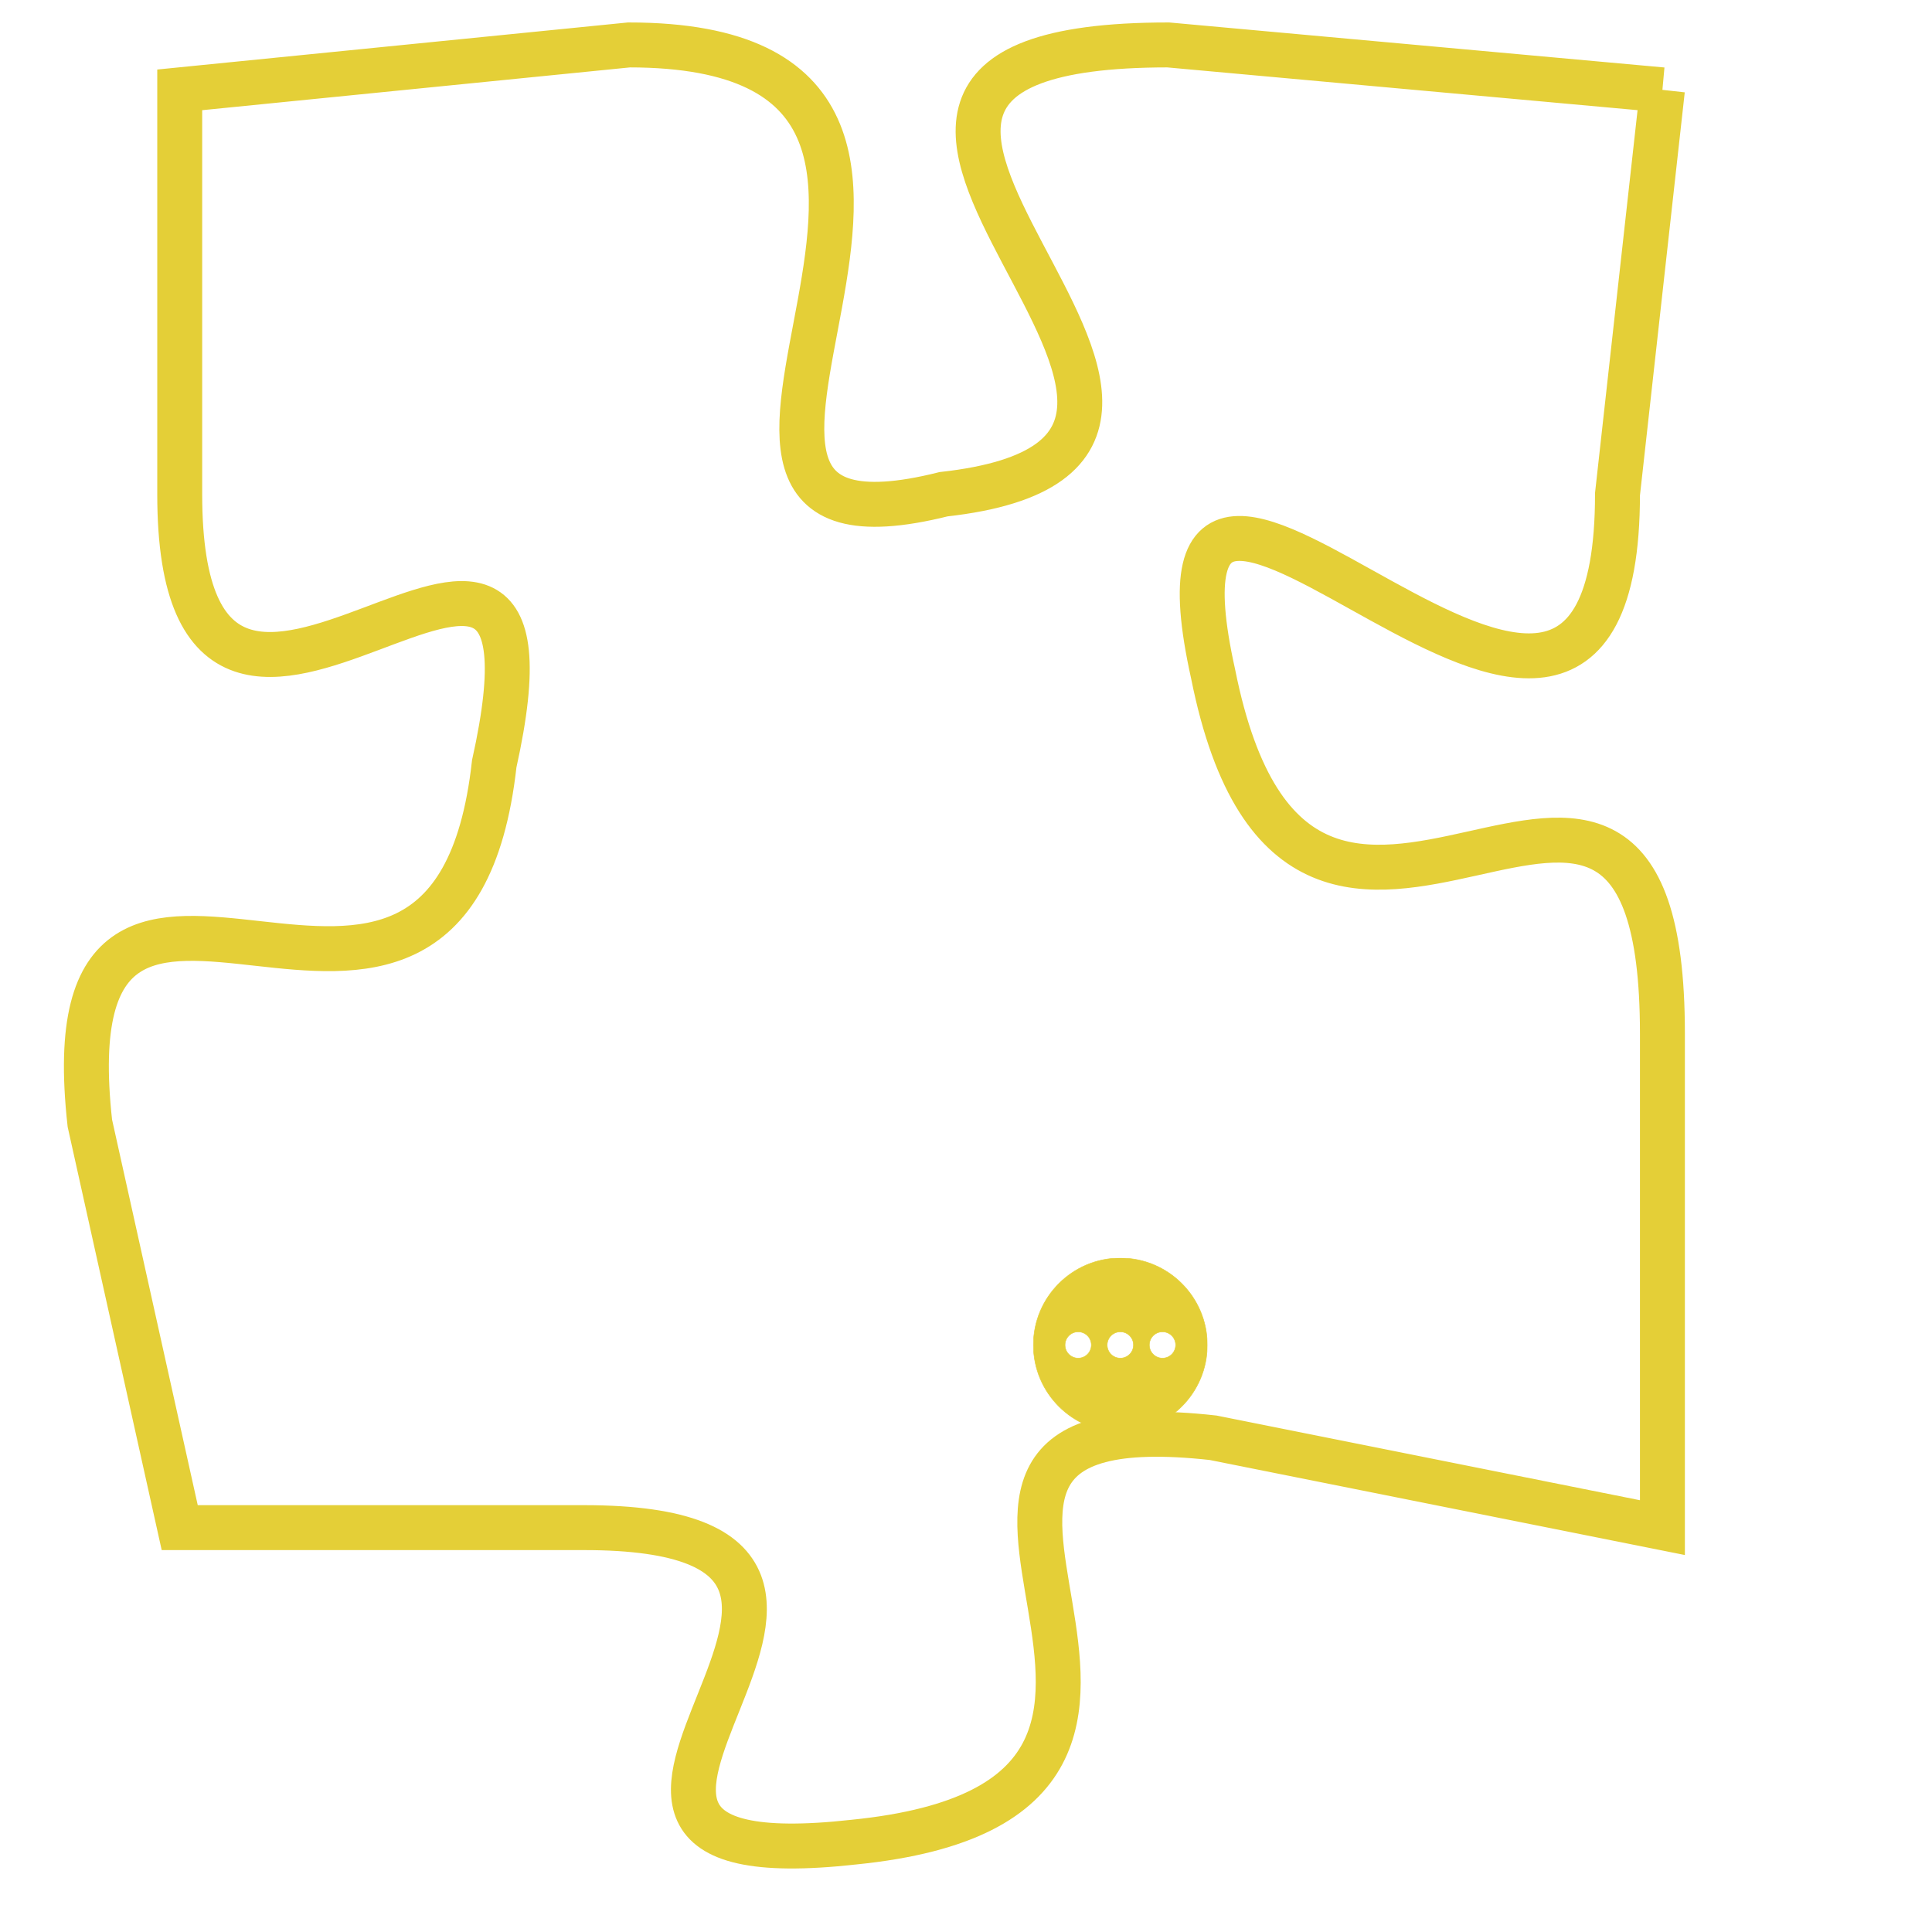 <svg version="1.1" xmlns="http://www.w3.org/2000/svg" xmlns:xlink="http://www.w3.org/1999/xlink" fill="transparent" x="0" y="0" width="350" height="350" preserveAspectRatio="xMinYMin slice"><style type="text/css">.links{fill:transparent;stroke: #E4CF37;}.links:hover{fill:#63D272; opacity:0.4;}</style><defs><g id="allt"><path id="t4154" d="M4125,992 L4114,991 C4103,991 4118,1000 4109,1001 C4101,1003 4112,991 4102,991 L4092,992 4092,992 L4092,1001 C4092,1010 4101,998 4099,1007 C4098,1016 4089,1006 4090,1015 L4092,1024 4092,1024 L4101,1024 C4110,1024 4098,1032 4107,1031 C4117,1030 4106,1021 4115,1022 L4125,1024 4125,1024 L4125,1013 C4125,1003 4117,1015 4115,1005 C4113,996 4124,1011 4124,1001 L4125,992"/></g><clipPath id="c" clipRule="evenodd" fill="transparent"><use href="#t4154"/></clipPath></defs><svg viewBox="4088 990 38 43" preserveAspectRatio="xMinYMin meet"><svg width="4380" height="2430"><g><image crossorigin="anonymous" x="0" y="0" href="https://nftpuzzle.license-token.com/assets/completepuzzle.svg" width="100%" height="100%" /><g class="links"><use href="#t4154"/></g></g></svg><svg x="4111" y="1018" height="9%" width="9%" viewBox="0 0 330 330"><g><a xlink:href="https://nftpuzzle.license-token.com/" class="links"><title>See the most innovative NFT based token software licensing project</title><path fill="#E4CF37" id="more" d="M165,0C74.019,0,0,74.019,0,165s74.019,165,165,165s165-74.019,165-165S255.981,0,165,0z M85,190 c-13.785,0-25-11.215-25-25s11.215-25,25-25s25,11.215,25,25S98.785,190,85,190z M165,190c-13.785,0-25-11.215-25-25 s11.215-25,25-25s25,11.215,25,25S178.785,190,165,190z M245,190c-13.785,0-25-11.215-25-25s11.215-25,25-25 c13.785,0,25,11.215,25,25S258.785,190,245,190z"></path></a></g></svg></svg></svg>